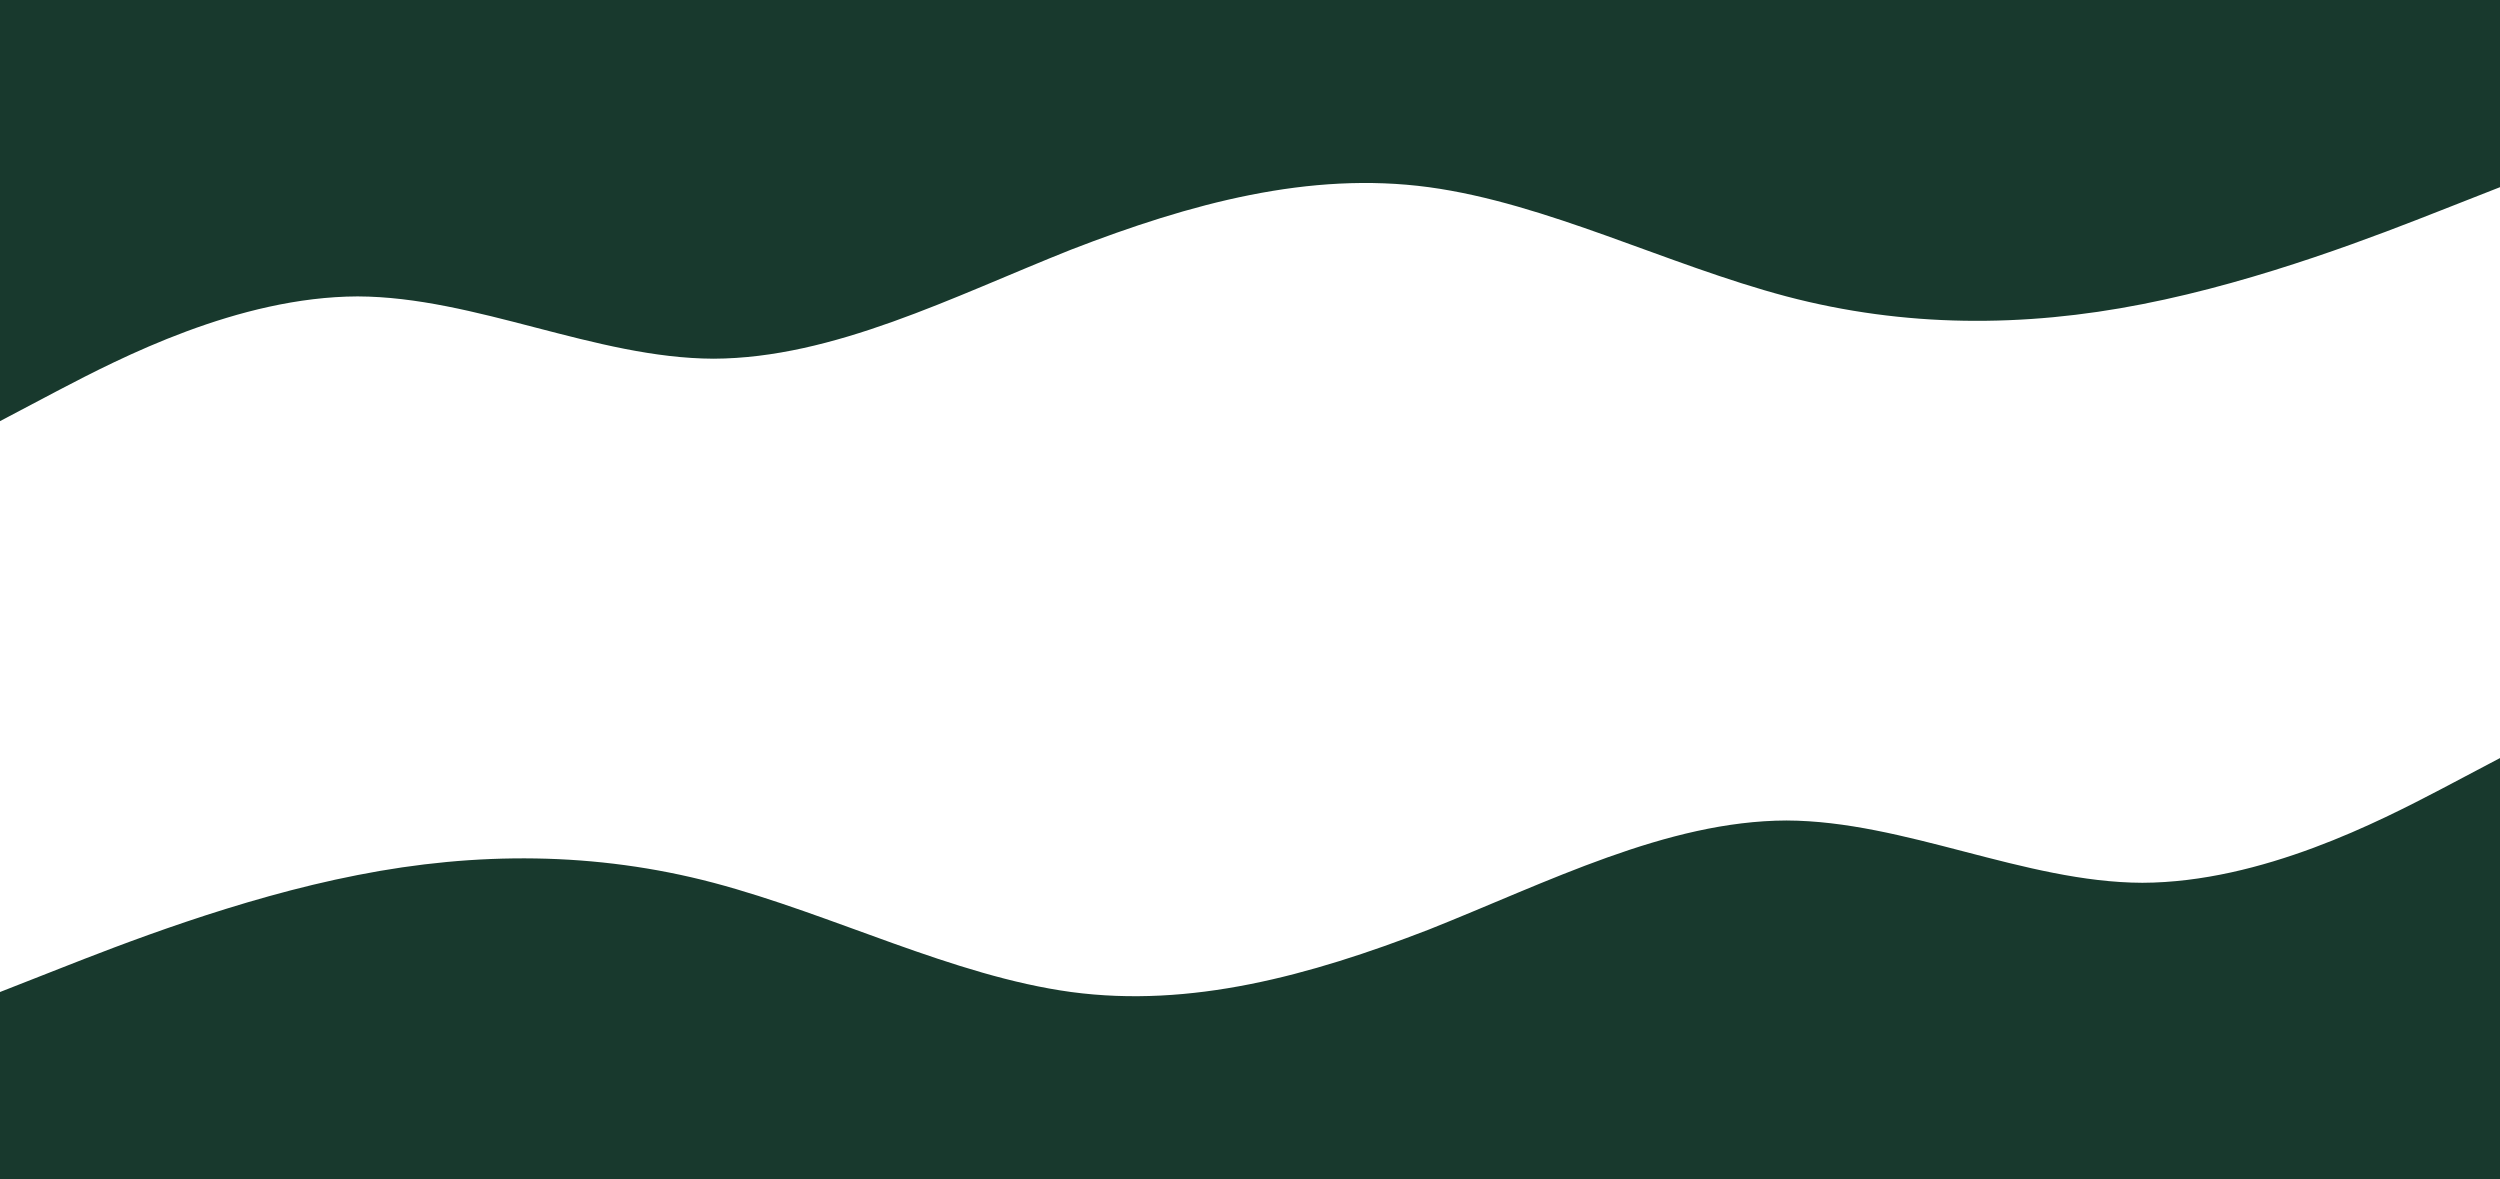 <svg width="100%" viewBox="0 0 4749 2240" fill="none" xmlns="http://www.w3.org/2000/svg">
<path d="M0 1884.44L113.119 1840C226.237 1795.56 451.815 1706.67 679.371 1662.22C904.619 1617.78 1131.19 1617.78 1355.44 1676.94C1583 1737.22 1810.56 1853.89 2034.81 1884.44C2261.38 1915 2486.63 1853.89 2714.19 1765.83C2939.76 1676.11 3166 1559.44 3393.56 1558.61C3618.14 1559.44 3845.37 1676.11 4069.63 1676.94C4296.86 1676.11 4521.44 1559.44 4636.87 1499.17L4749 1440V2240H4635.88C4522.76 2240 4297.19 2240 4069.63 2240C3844.38 2240 3617.81 2240 3393.56 2240C3166 2240 2938.44 2240 2714.19 2240C2487.62 2240 2262.37 2240 2034.81 2240C1809.24 2240 1583 2240 1355.44 2240C1130.86 2240 903.629 2240 679.371 2240C452.144 2240 227.556 2240 112.129 2240H0V1884.44Z" fill="#18392D"/>
<path d="M4749 355.556L4635.88 400C4522.76 444.444 4297.19 533.333 4069.63 577.778C3844.38 622.222 3617.81 622.222 3393.56 563.056C3166 502.778 2938.44 386.111 2714.19 355.556C2487.62 325 2262.37 386.111 2034.81 474.167C1809.24 563.889 1583 680.556 1355.44 681.389C1130.86 680.556 903.629 563.889 679.371 563.056C452.144 563.889 227.556 680.556 112.129 740.833L0 800V1.37455e-05H113.119C226.237 1.37455e-05 451.815 1.37455e-05 679.371 1.37455e-05C904.619 1.37455e-05 1131.19 1.37455e-05 1355.44 1.37455e-05C1583 1.37455e-05 1810.56 1.37455e-05 2034.81 1.37455e-05C2261.38 1.37455e-05 2486.63 1.37455e-05 2714.19 1.37455e-05C2939.76 1.37455e-05 3166 1.37455e-05 3393.56 1.37455e-05C3618.14 1.37455e-05 3845.37 1.37455e-05 4069.63 1.37455e-05C4296.86 1.37455e-05 4521.44 1.37455e-05 4636.87 1.37455e-05H4749V355.556Z" fill="#18392D"/>
</svg>
